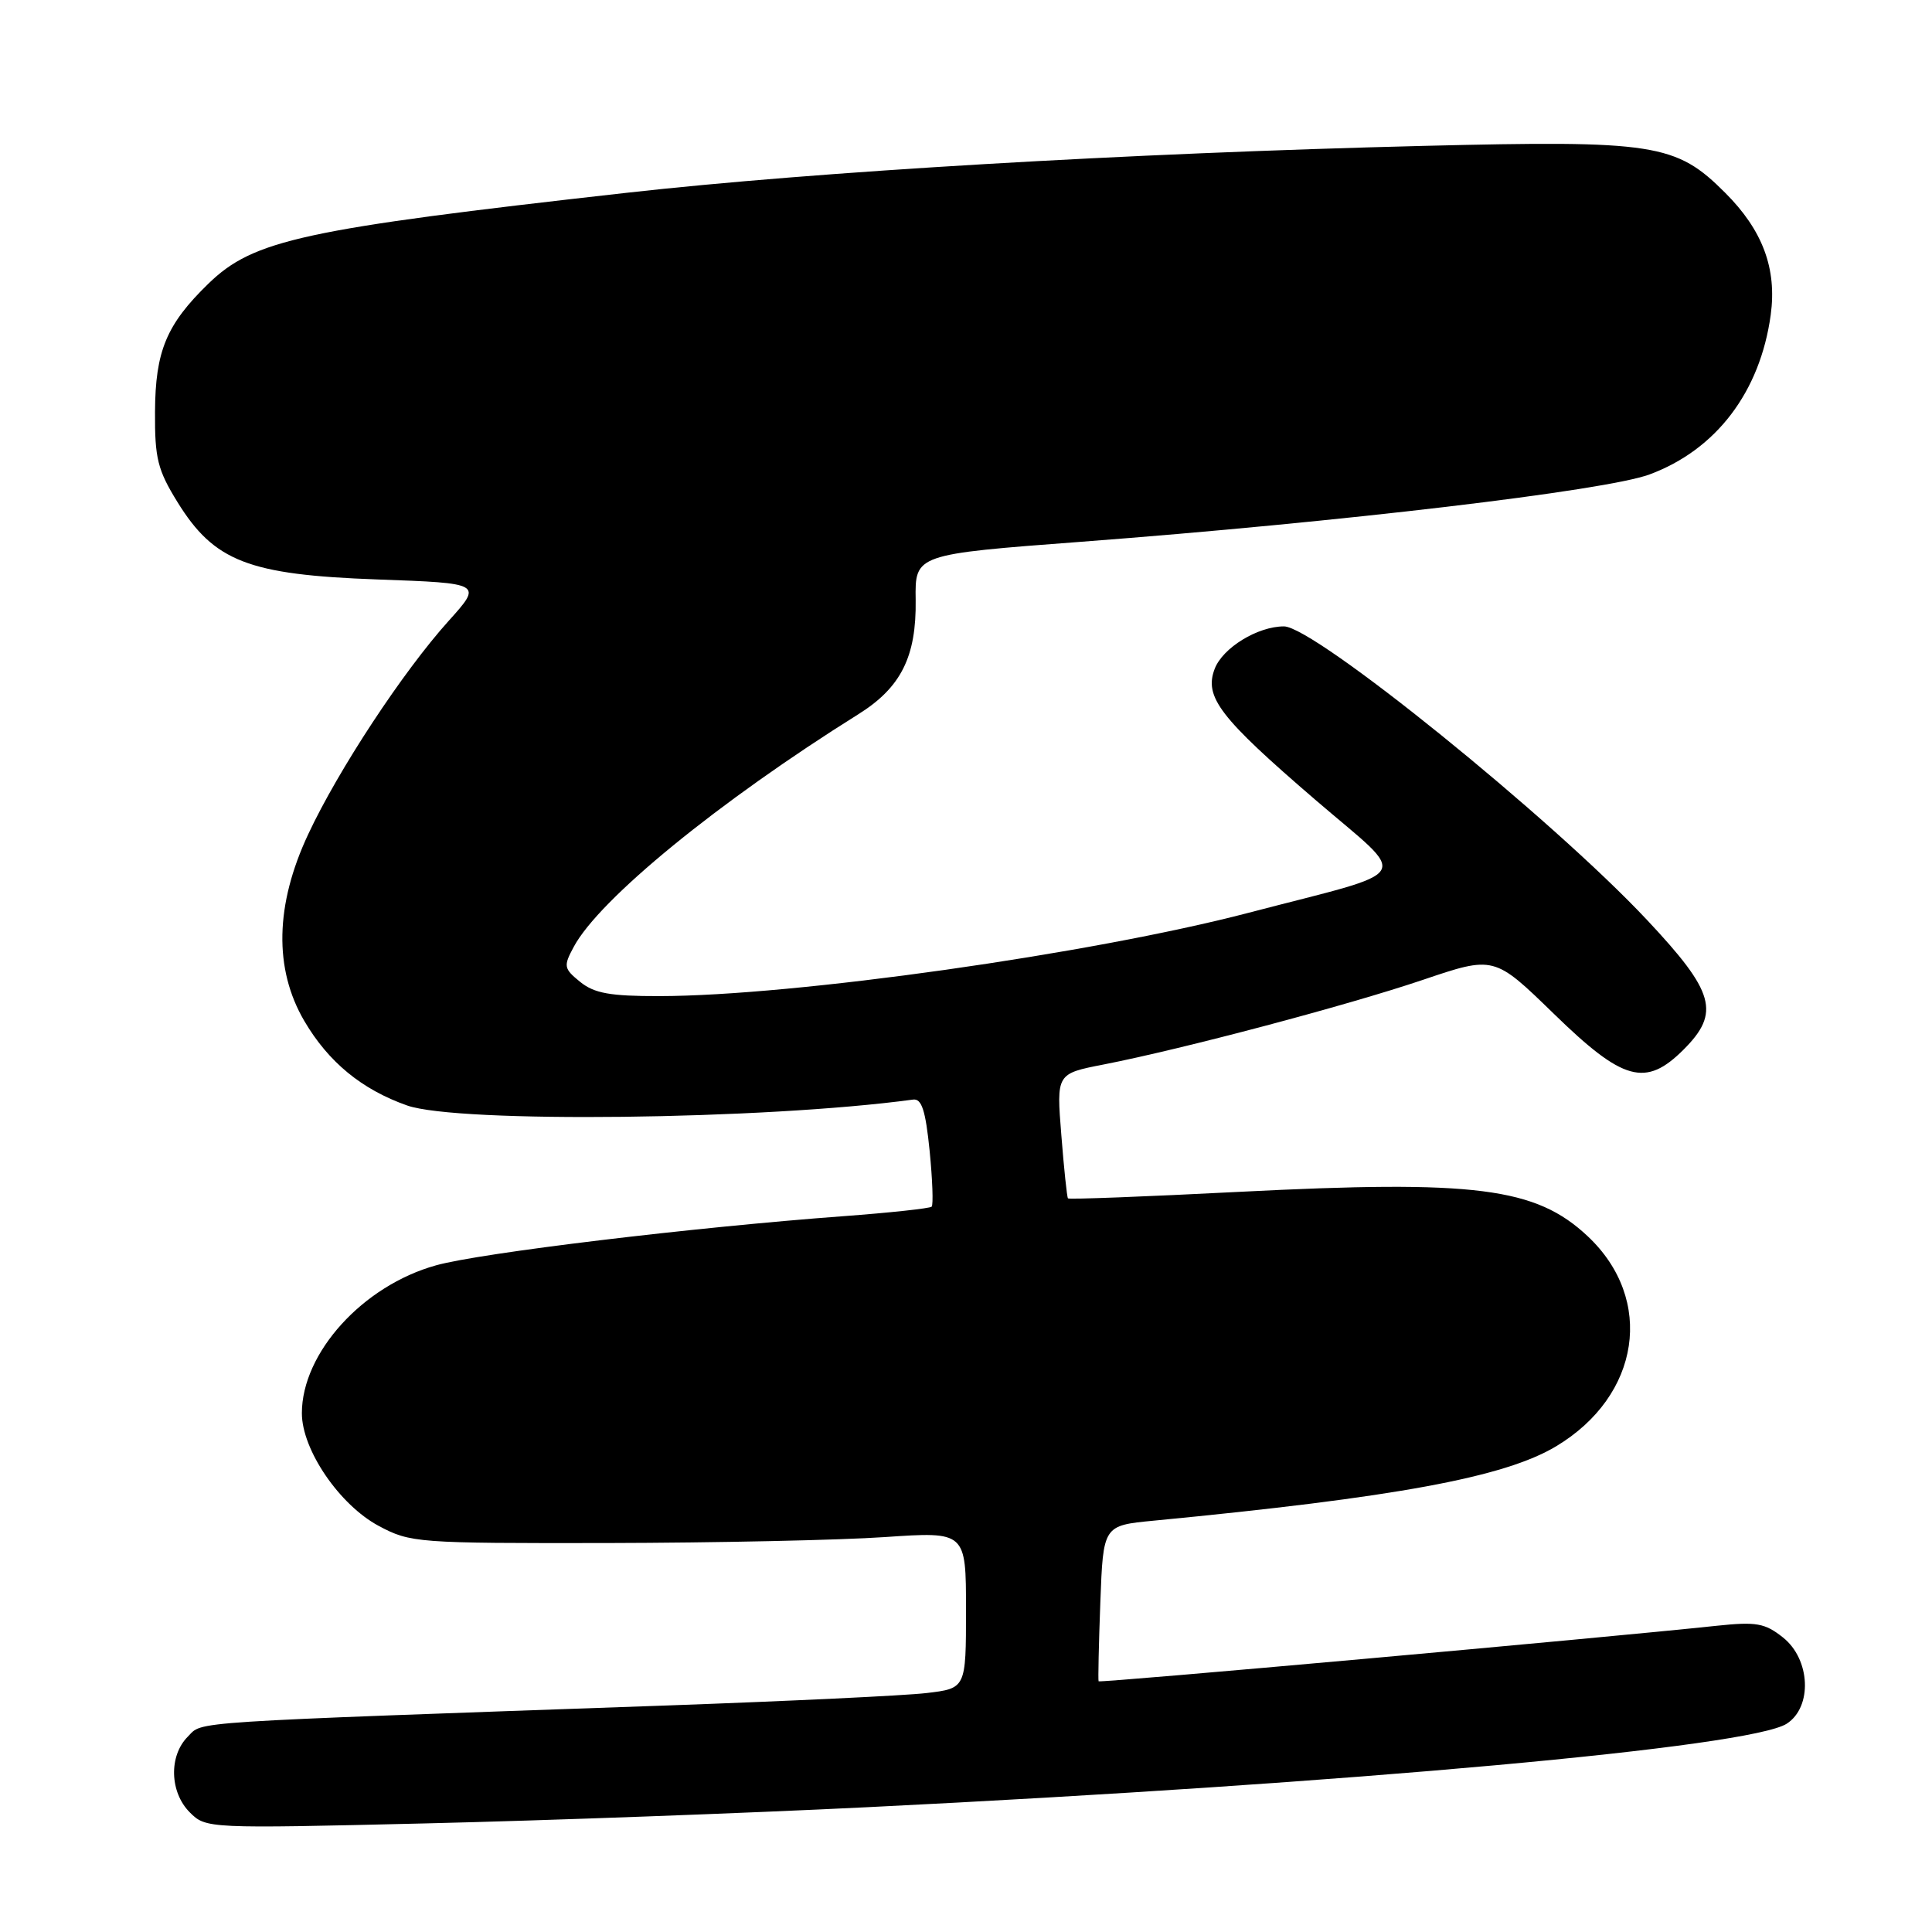 <?xml version="1.0" encoding="UTF-8" standalone="no"?>
<!DOCTYPE svg PUBLIC "-//W3C//DTD SVG 1.1//EN" "http://www.w3.org/Graphics/SVG/1.1/DTD/svg11.dtd" >
<svg xmlns="http://www.w3.org/2000/svg" xmlns:xlink="http://www.w3.org/1999/xlink" version="1.1" viewBox="0 0 256 256">
 <g >
 <path fill="currentColor"
d=" M 115.00 239.46 C 179.14 236.30 231.93 231.50 236.75 228.40 C 240.18 226.19 239.90 219.86 236.25 216.97 C 233.86 215.07 232.72 214.87 227.50 215.42 C 211.92 217.08 145.70 223.02 145.57 222.78 C 145.49 222.62 145.59 217.92 145.80 212.32 C 146.18 202.14 146.18 202.14 152.84 201.50 C 184.93 198.41 199.34 195.75 206.18 191.65 C 217.37 184.95 219.30 172.18 210.37 163.80 C 203.48 157.34 195.53 156.33 164.12 157.93 C 151.81 158.56 141.64 158.95 141.51 158.79 C 141.38 158.63 140.98 154.85 140.63 150.38 C 139.98 142.27 139.98 142.27 146.24 141.05 C 156.72 139.00 178.46 133.24 188.50 129.85 C 197.98 126.64 197.98 126.64 205.88 134.32 C 215.08 143.28 218.05 144.10 223.08 139.08 C 227.98 134.18 227.21 131.46 218.25 121.91 C 205.62 108.44 174.15 83.00 170.13 83.00 C 166.64 83.00 162.01 85.84 160.95 88.63 C 159.53 92.36 161.63 95.09 174.29 105.98 C 186.87 116.80 187.89 115.08 165.44 120.95 C 144.64 126.39 105.21 131.97 87.36 131.99 C 80.85 132.00 78.75 131.62 76.88 130.11 C 74.70 128.34 74.64 128.03 76.02 125.47 C 79.40 119.15 95.21 106.23 113.72 94.65 C 119.39 91.11 121.44 87.01 121.33 79.48 C 121.24 73.45 121.24 73.45 143.37 71.78 C 177.53 69.19 212.78 65.02 218.56 62.87 C 227.40 59.60 233.23 51.93 234.63 41.72 C 235.46 35.60 233.57 30.51 228.59 25.54 C 222.07 19.01 219.24 18.58 188.65 19.33 C 149.37 20.30 108.18 22.72 83.00 25.55 C 40.08 30.37 33.59 31.78 27.61 37.59 C 22.05 42.99 20.58 46.53 20.54 54.57 C 20.50 60.73 20.89 62.28 23.51 66.52 C 28.38 74.40 32.92 76.16 49.97 76.78 C 63.94 77.28 63.94 77.28 59.44 82.28 C 53.39 89.00 44.81 102.04 40.84 110.54 C 36.45 119.90 36.28 128.38 40.32 135.28 C 43.51 140.72 47.93 144.36 53.94 146.48 C 60.67 148.85 101.23 148.38 120.99 145.70 C 122.13 145.55 122.64 147.13 123.18 152.48 C 123.56 156.31 123.68 159.65 123.45 159.89 C 123.21 160.12 117.95 160.69 111.76 161.15 C 91.80 162.63 63.66 166.02 57.79 167.66 C 48.08 170.35 40.00 179.26 40.00 187.26 C 40.00 192.11 44.99 199.42 50.20 202.20 C 54.38 204.43 55.25 204.50 80.50 204.46 C 94.80 204.43 111.34 204.08 117.25 203.67 C 128.00 202.94 128.00 202.94 128.00 213.33 C 128.00 223.72 128.00 223.72 122.75 224.34 C 119.86 224.68 104.45 225.41 88.50 225.98 C 23.59 228.27 26.95 228.05 24.89 230.11 C 22.35 232.65 22.48 237.48 25.15 240.15 C 27.29 242.29 27.50 242.30 56.40 241.61 C 72.41 241.23 98.78 240.26 115.00 239.46 Z "/>
</g>
</svg>
